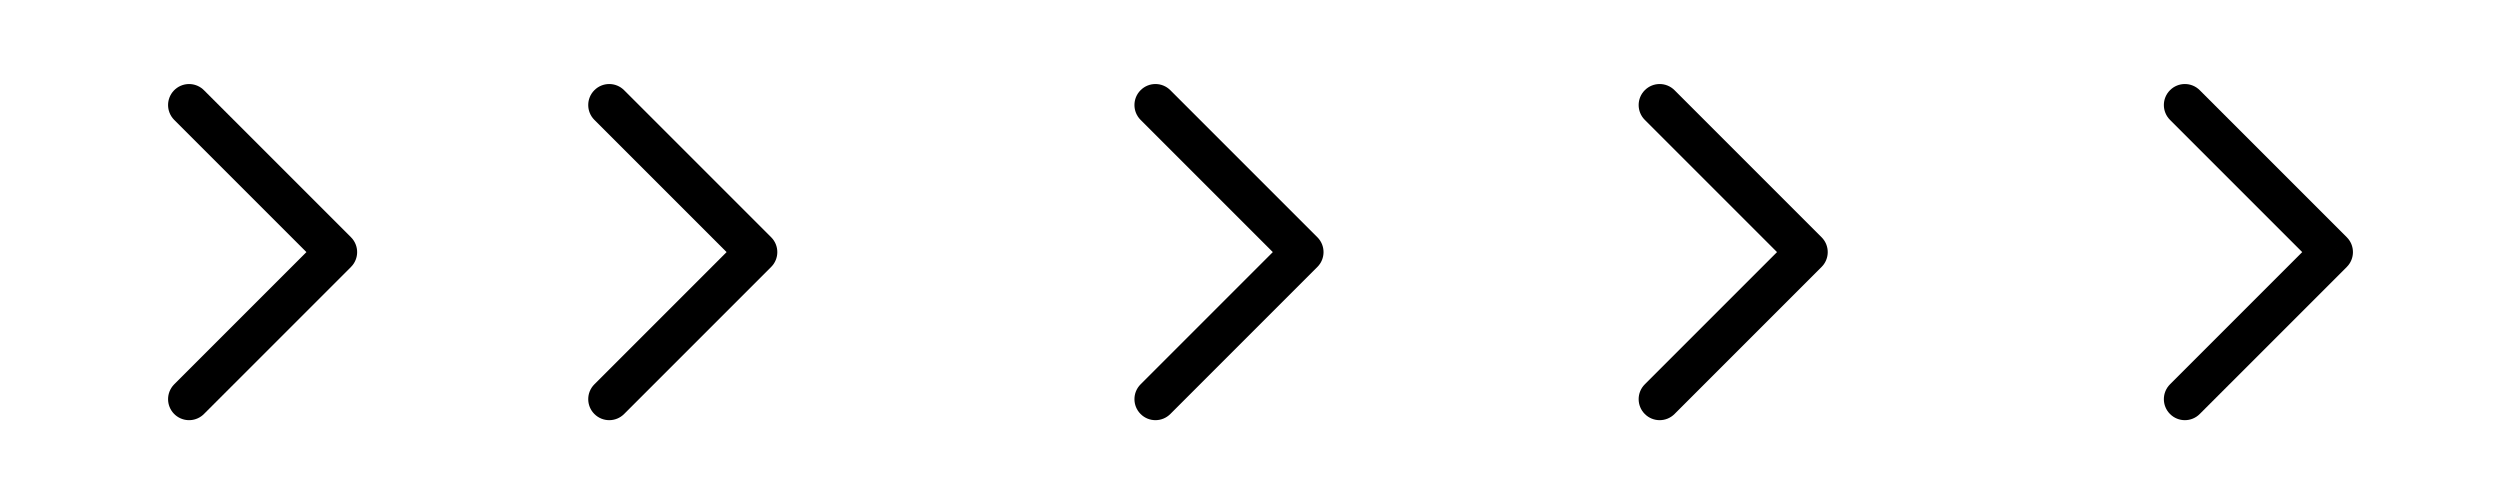 <svg width="119" height="24" viewBox="0 0 119 24" fill="none" xmlns="http://www.w3.org/2000/svg">
<path d="M55.707 4.293C55.317 3.902 54.683 3.902 54.293 4.293C53.902 4.683 53.902 5.317 54.293 5.707L55.707 4.293ZM62 12L62.707 12.707C63.098 12.317 63.098 11.683 62.707 11.293L62 12ZM54.293 18.293C53.902 18.683 53.902 19.317 54.293 19.707C54.683 20.098 55.317 20.098 55.707 19.707L54.293 18.293ZM54.293 5.707L61.293 12.707L62.707 11.293L55.707 4.293L54.293 5.707ZM61.293 11.293L54.293 18.293L55.707 19.707L62.707 12.707L61.293 11.293Z" fill="black"/>
<path d="M9 5L16 12L9 19" stroke="black" stroke-width="2" stroke-linecap="round" stroke-linejoin="round"/>
<path d="M29.707 4.293C29.317 3.902 28.683 3.902 28.293 4.293C27.902 4.683 27.902 5.317 28.293 5.707L29.707 4.293ZM36 12L36.707 12.707C37.098 12.317 37.098 11.683 36.707 11.293L36 12ZM28.293 18.293C27.902 18.683 27.902 19.317 28.293 19.707C28.683 20.098 29.317 20.098 29.707 19.707L28.293 18.293ZM28.293 5.707L35.293 12.707L36.707 11.293L29.707 4.293L28.293 5.707ZM35.293 11.293L28.293 18.293L29.707 19.707L36.707 12.707L35.293 11.293Z" fill="black"/>
<path d="M79.707 4.293C79.317 3.902 78.683 3.902 78.293 4.293C77.902 4.683 77.902 5.317 78.293 5.707L79.707 4.293ZM86 12L86.707 12.707C87.098 12.317 87.098 11.683 86.707 11.293L86 12ZM78.293 18.293C77.902 18.683 77.902 19.317 78.293 19.707C78.683 20.098 79.317 20.098 79.707 19.707L78.293 18.293ZM78.293 5.707L85.293 12.707L86.707 11.293L79.707 4.293L78.293 5.707ZM85.293 11.293L78.293 18.293L79.707 19.707L86.707 12.707L85.293 11.293Z" fill="black"/>
<path d="M104.707 4.293C104.317 3.902 103.683 3.902 103.293 4.293C102.902 4.683 102.902 5.317 103.293 5.707L104.707 4.293ZM111 12L111.707 12.707C112.098 12.317 112.098 11.683 111.707 11.293L111 12ZM103.293 18.293C102.902 18.683 102.902 19.317 103.293 19.707C103.683 20.098 104.317 20.098 104.707 19.707L103.293 18.293ZM103.293 5.707L110.293 12.707L111.707 11.293L104.707 4.293L103.293 5.707ZM110.293 11.293L103.293 18.293L104.707 19.707L111.707 12.707L110.293 11.293Z" fill="black"/>
</svg>
